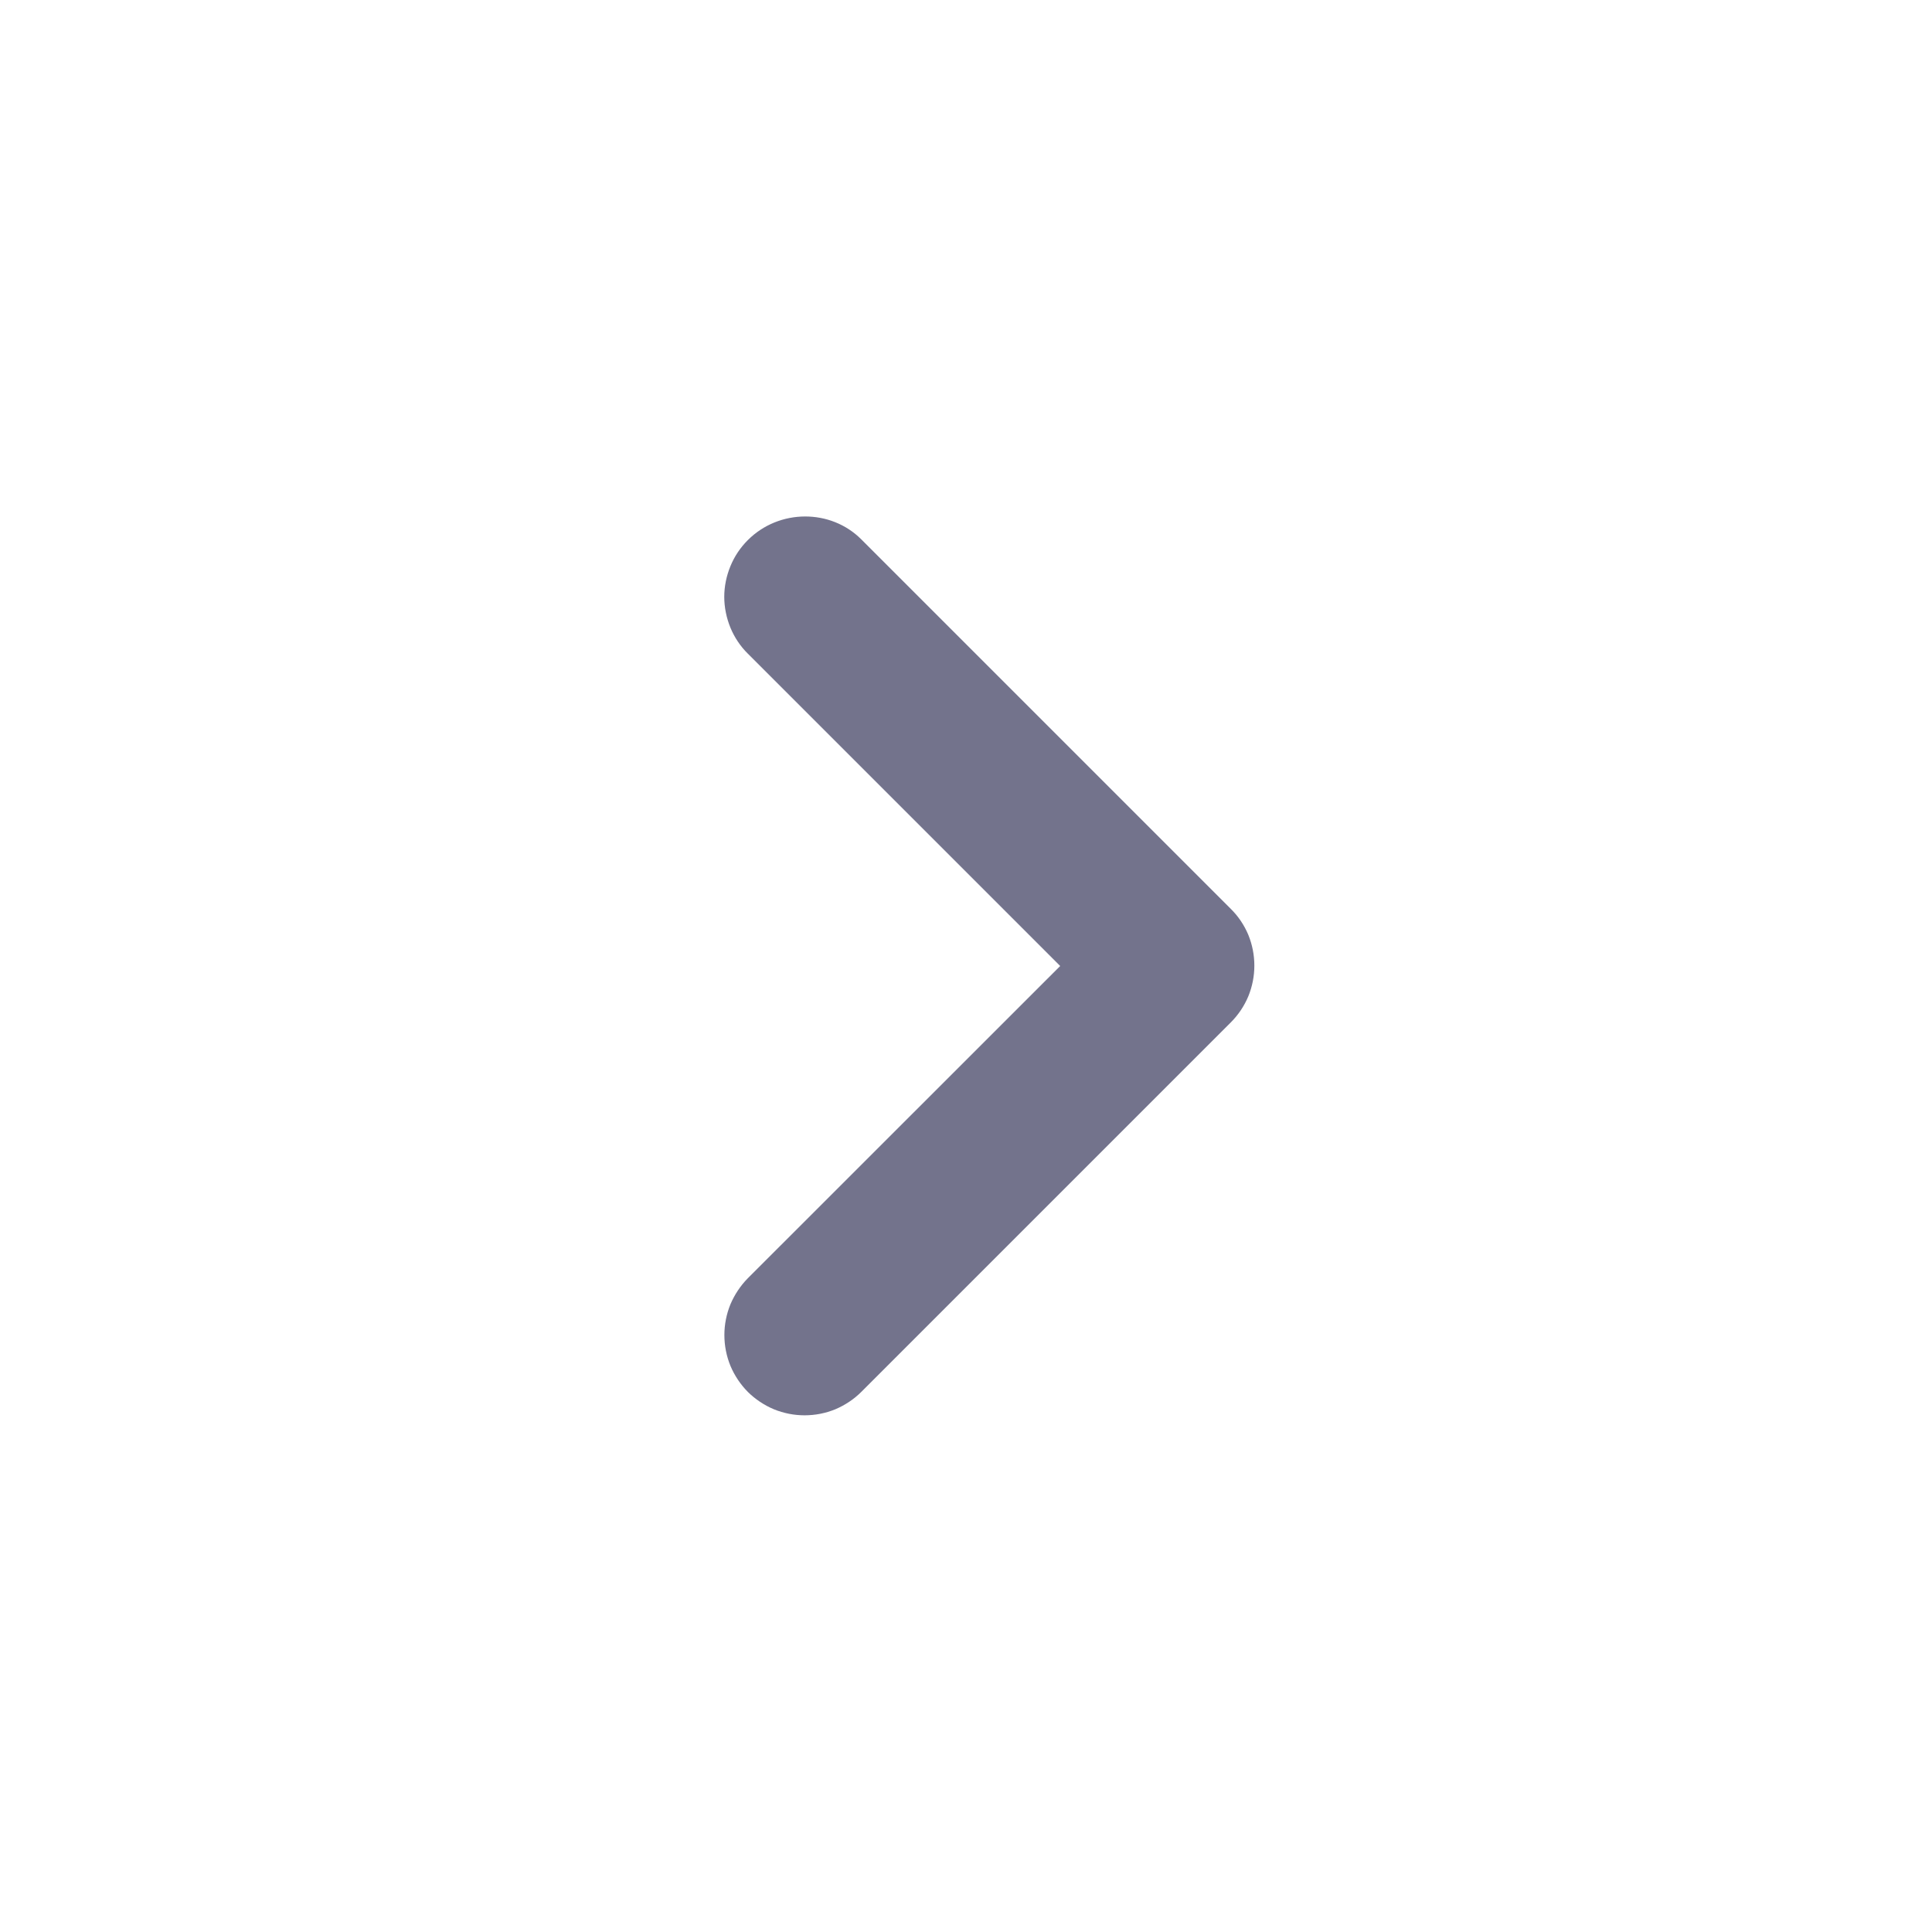 <svg
    width="16"
    height="16"
    viewBox="0 0 16 16"
    fill="none"
    xmlns="http://www.w3.org/2000/svg"
>
    <path
    d="M6.193 4.473C6.131 4.535 6.082 4.608 6.049 4.689C6.016 4.769 5.998 4.856 5.998 4.943C5.998 5.03 6.016 5.117 6.049 5.198C6.082 5.278 6.131 5.352 6.193 5.413L8.78 8L6.193 10.586C6.132 10.648 6.083 10.722 6.049 10.802C6.016 10.883 5.999 10.969 5.999 11.056C5.999 11.144 6.016 11.23 6.049 11.311C6.083 11.392 6.132 11.465 6.193 11.527C6.255 11.588 6.328 11.637 6.409 11.671C6.49 11.704 6.576 11.721 6.663 11.721C6.751 11.721 6.837 11.704 6.918 11.671C6.998 11.637 7.072 11.588 7.133 11.527L10.193 8.467C10.255 8.405 10.304 8.332 10.338 8.251C10.371 8.17 10.388 8.084 10.388 7.997C10.388 7.909 10.371 7.823 10.338 7.742C10.304 7.661 10.255 7.588 10.193 7.527L7.133 4.467C6.88 4.213 6.453 4.213 6.193 4.473Z"
    fill="#73738C"
    />
</svg>